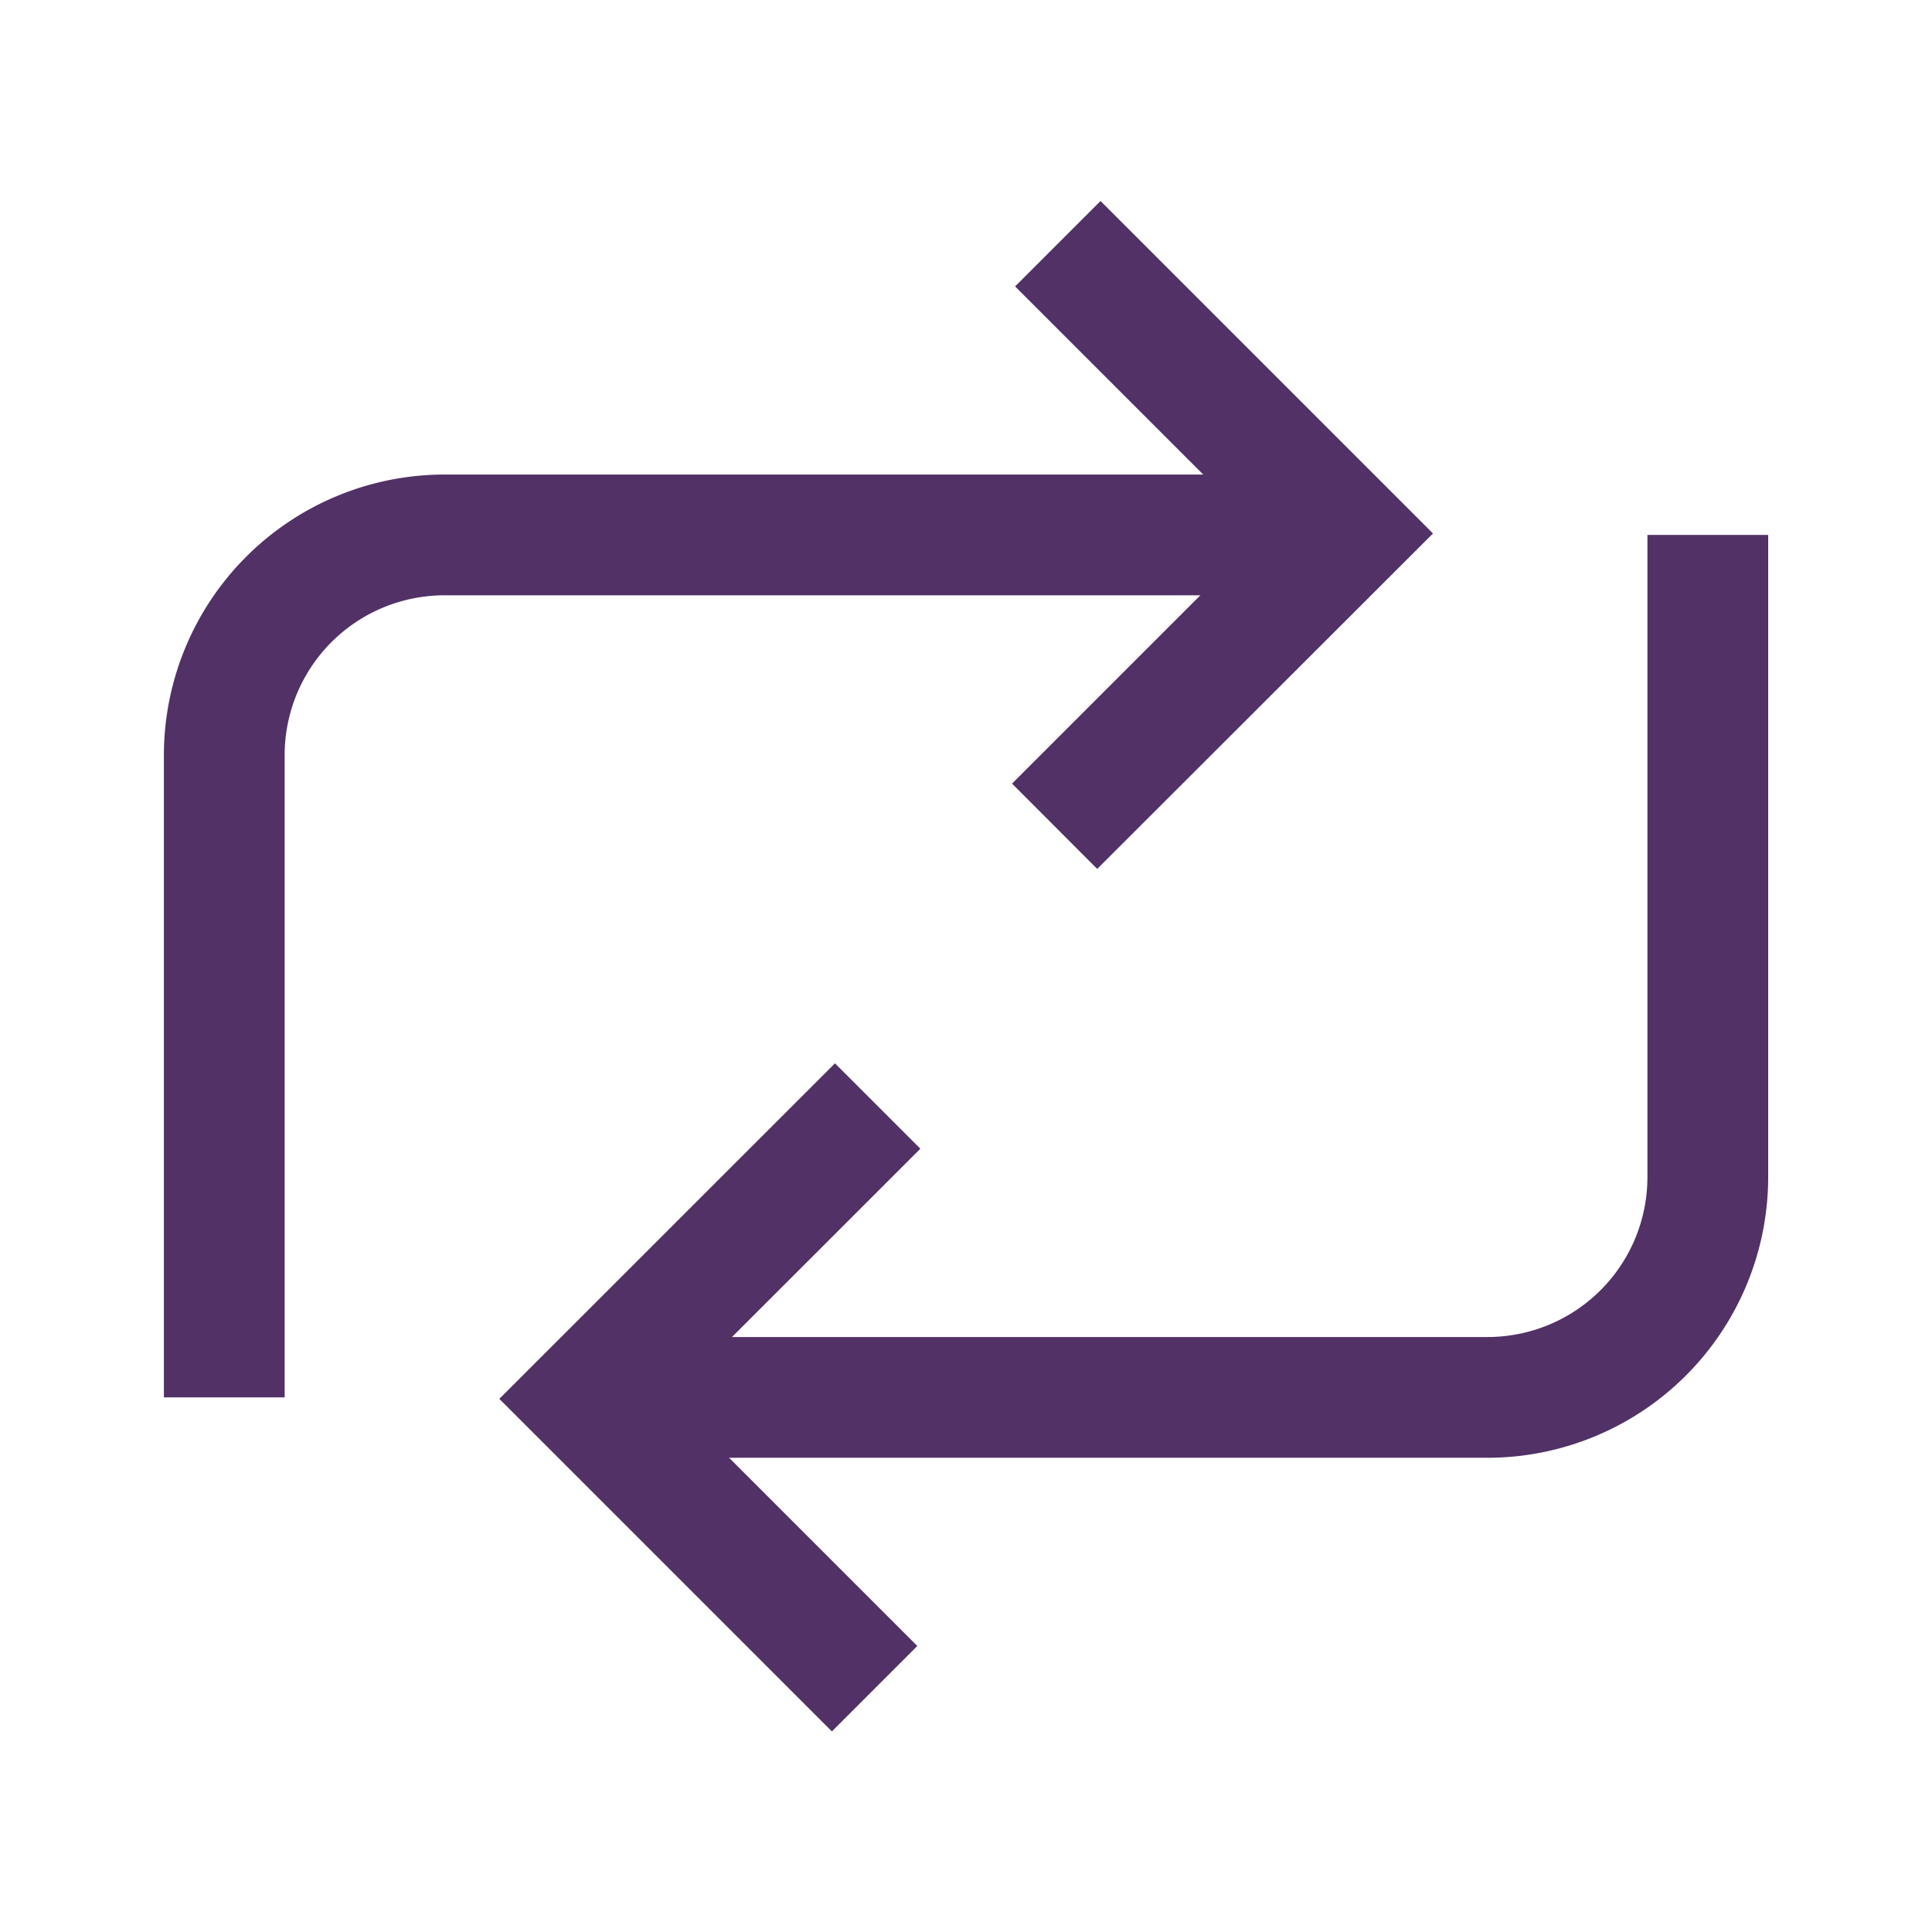 <svg xmlns="http://www.w3.org/2000/svg" width="24" height="24" viewBox="0 0 24 24"><defs><style>.a{fill:none;}.b{fill:#513166;}</style></defs><g transform="translate(0.001 0.001)"><rect class="a" width="24" height="24" transform="translate(-0.001 -0.001)"/><g transform="translate(2.035 2.495)"><g transform="translate(5.976 4.149)"><path class="b" d="M704.909,1000.893H694.44v-1.5h10.469a1.987,1.987,0,0,0,1.984-1.985v-7.979h1.5v7.979A3.489,3.489,0,0,1,704.909,1000.893Z" transform="translate(-694.44 -989.429)"/></g><g transform="translate(4.167 10.713)"><path class="b" d="M696.762,1004.292l-4.131-4.131,4.169-4.168,1.061,1.061-3.108,3.107,3.07,3.07Z" transform="translate(-692.631 -995.993)"/></g><g transform="translate(0 3.399)"><path class="b" d="M689.964,1000.143h-1.5v-7.98a3.488,3.488,0,0,1,3.484-3.484h10.469v1.5H691.948a1.986,1.986,0,0,0-1.984,1.984Z" transform="translate(-688.464 -988.679)"/></g><g transform="translate(10.533)"><path class="b" d="M700.058,993.578,699,992.518l3.107-3.107-3.069-3.069,1.061-1.061,4.13,4.13Z" transform="translate(-698.997 -985.28)"/></g></g></g></svg>